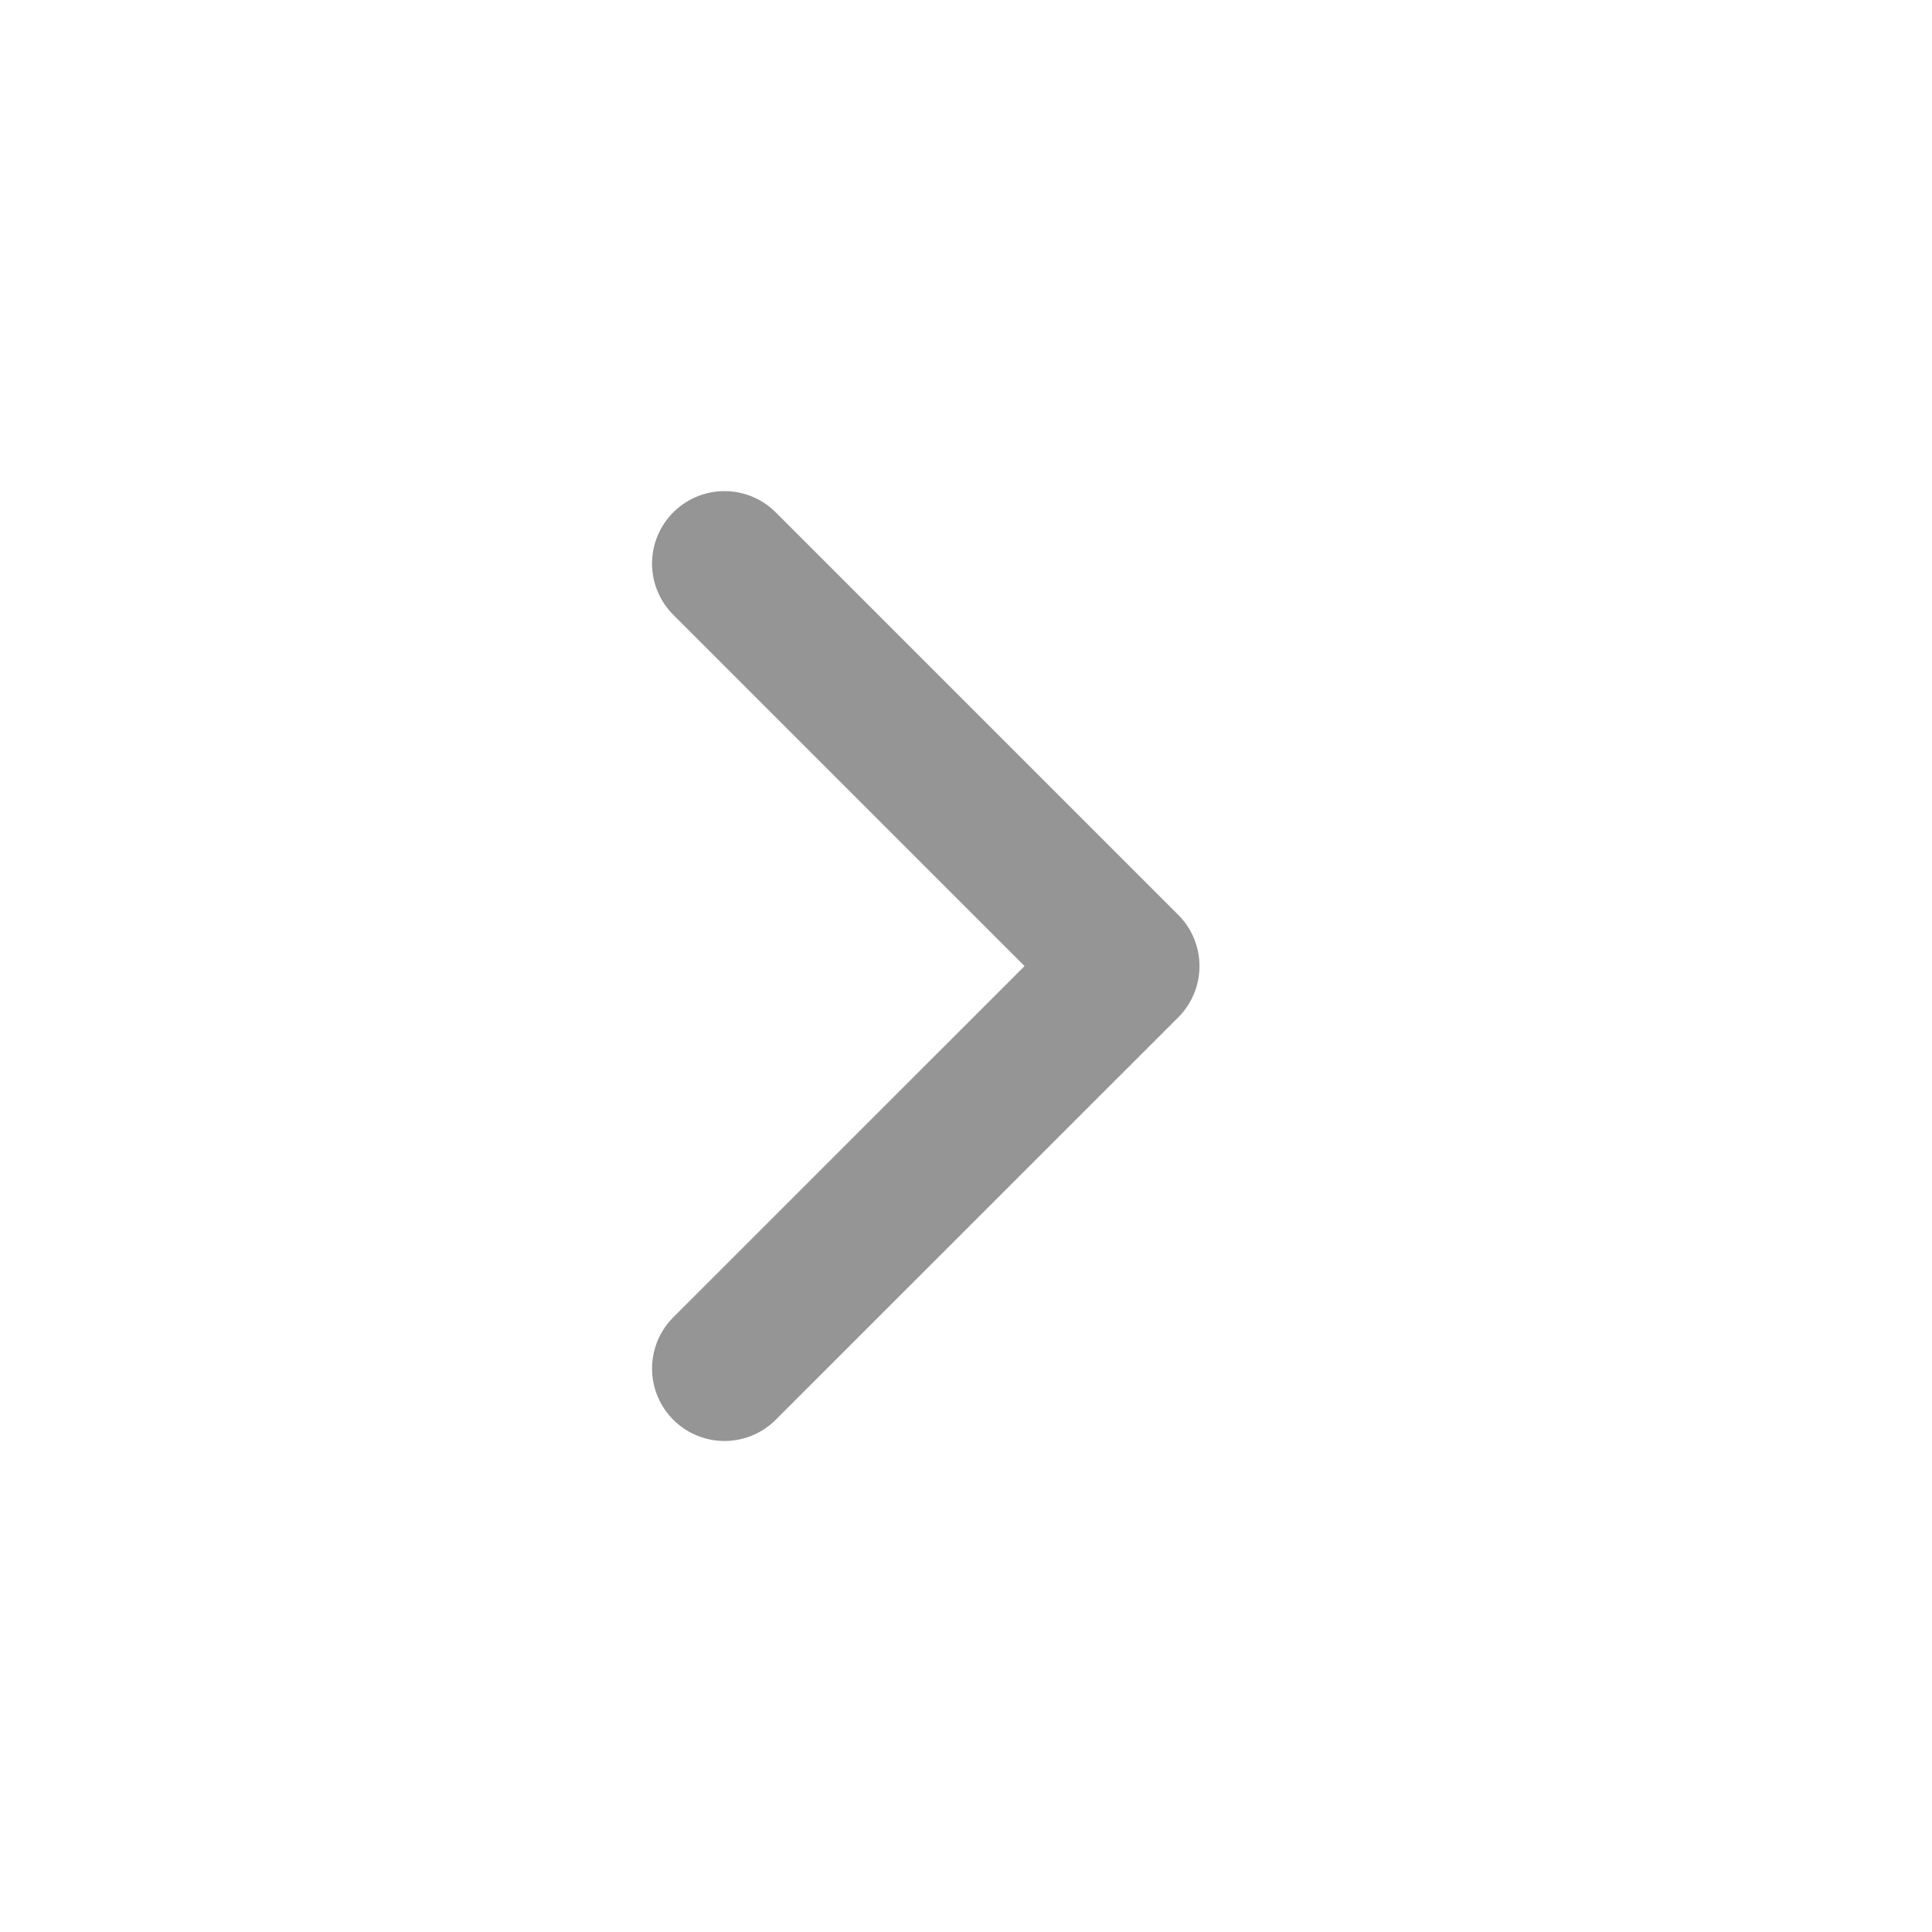 <svg width="20" height="20" viewBox="0 0 20 20" fill="none" xmlns="http://www.w3.org/2000/svg">
<path d="M7.5 5.834L11.667 10.001L7.5 14.167" stroke="#959595" stroke-width="1.5" stroke-linecap="round" stroke-linejoin="round"/>
</svg>
